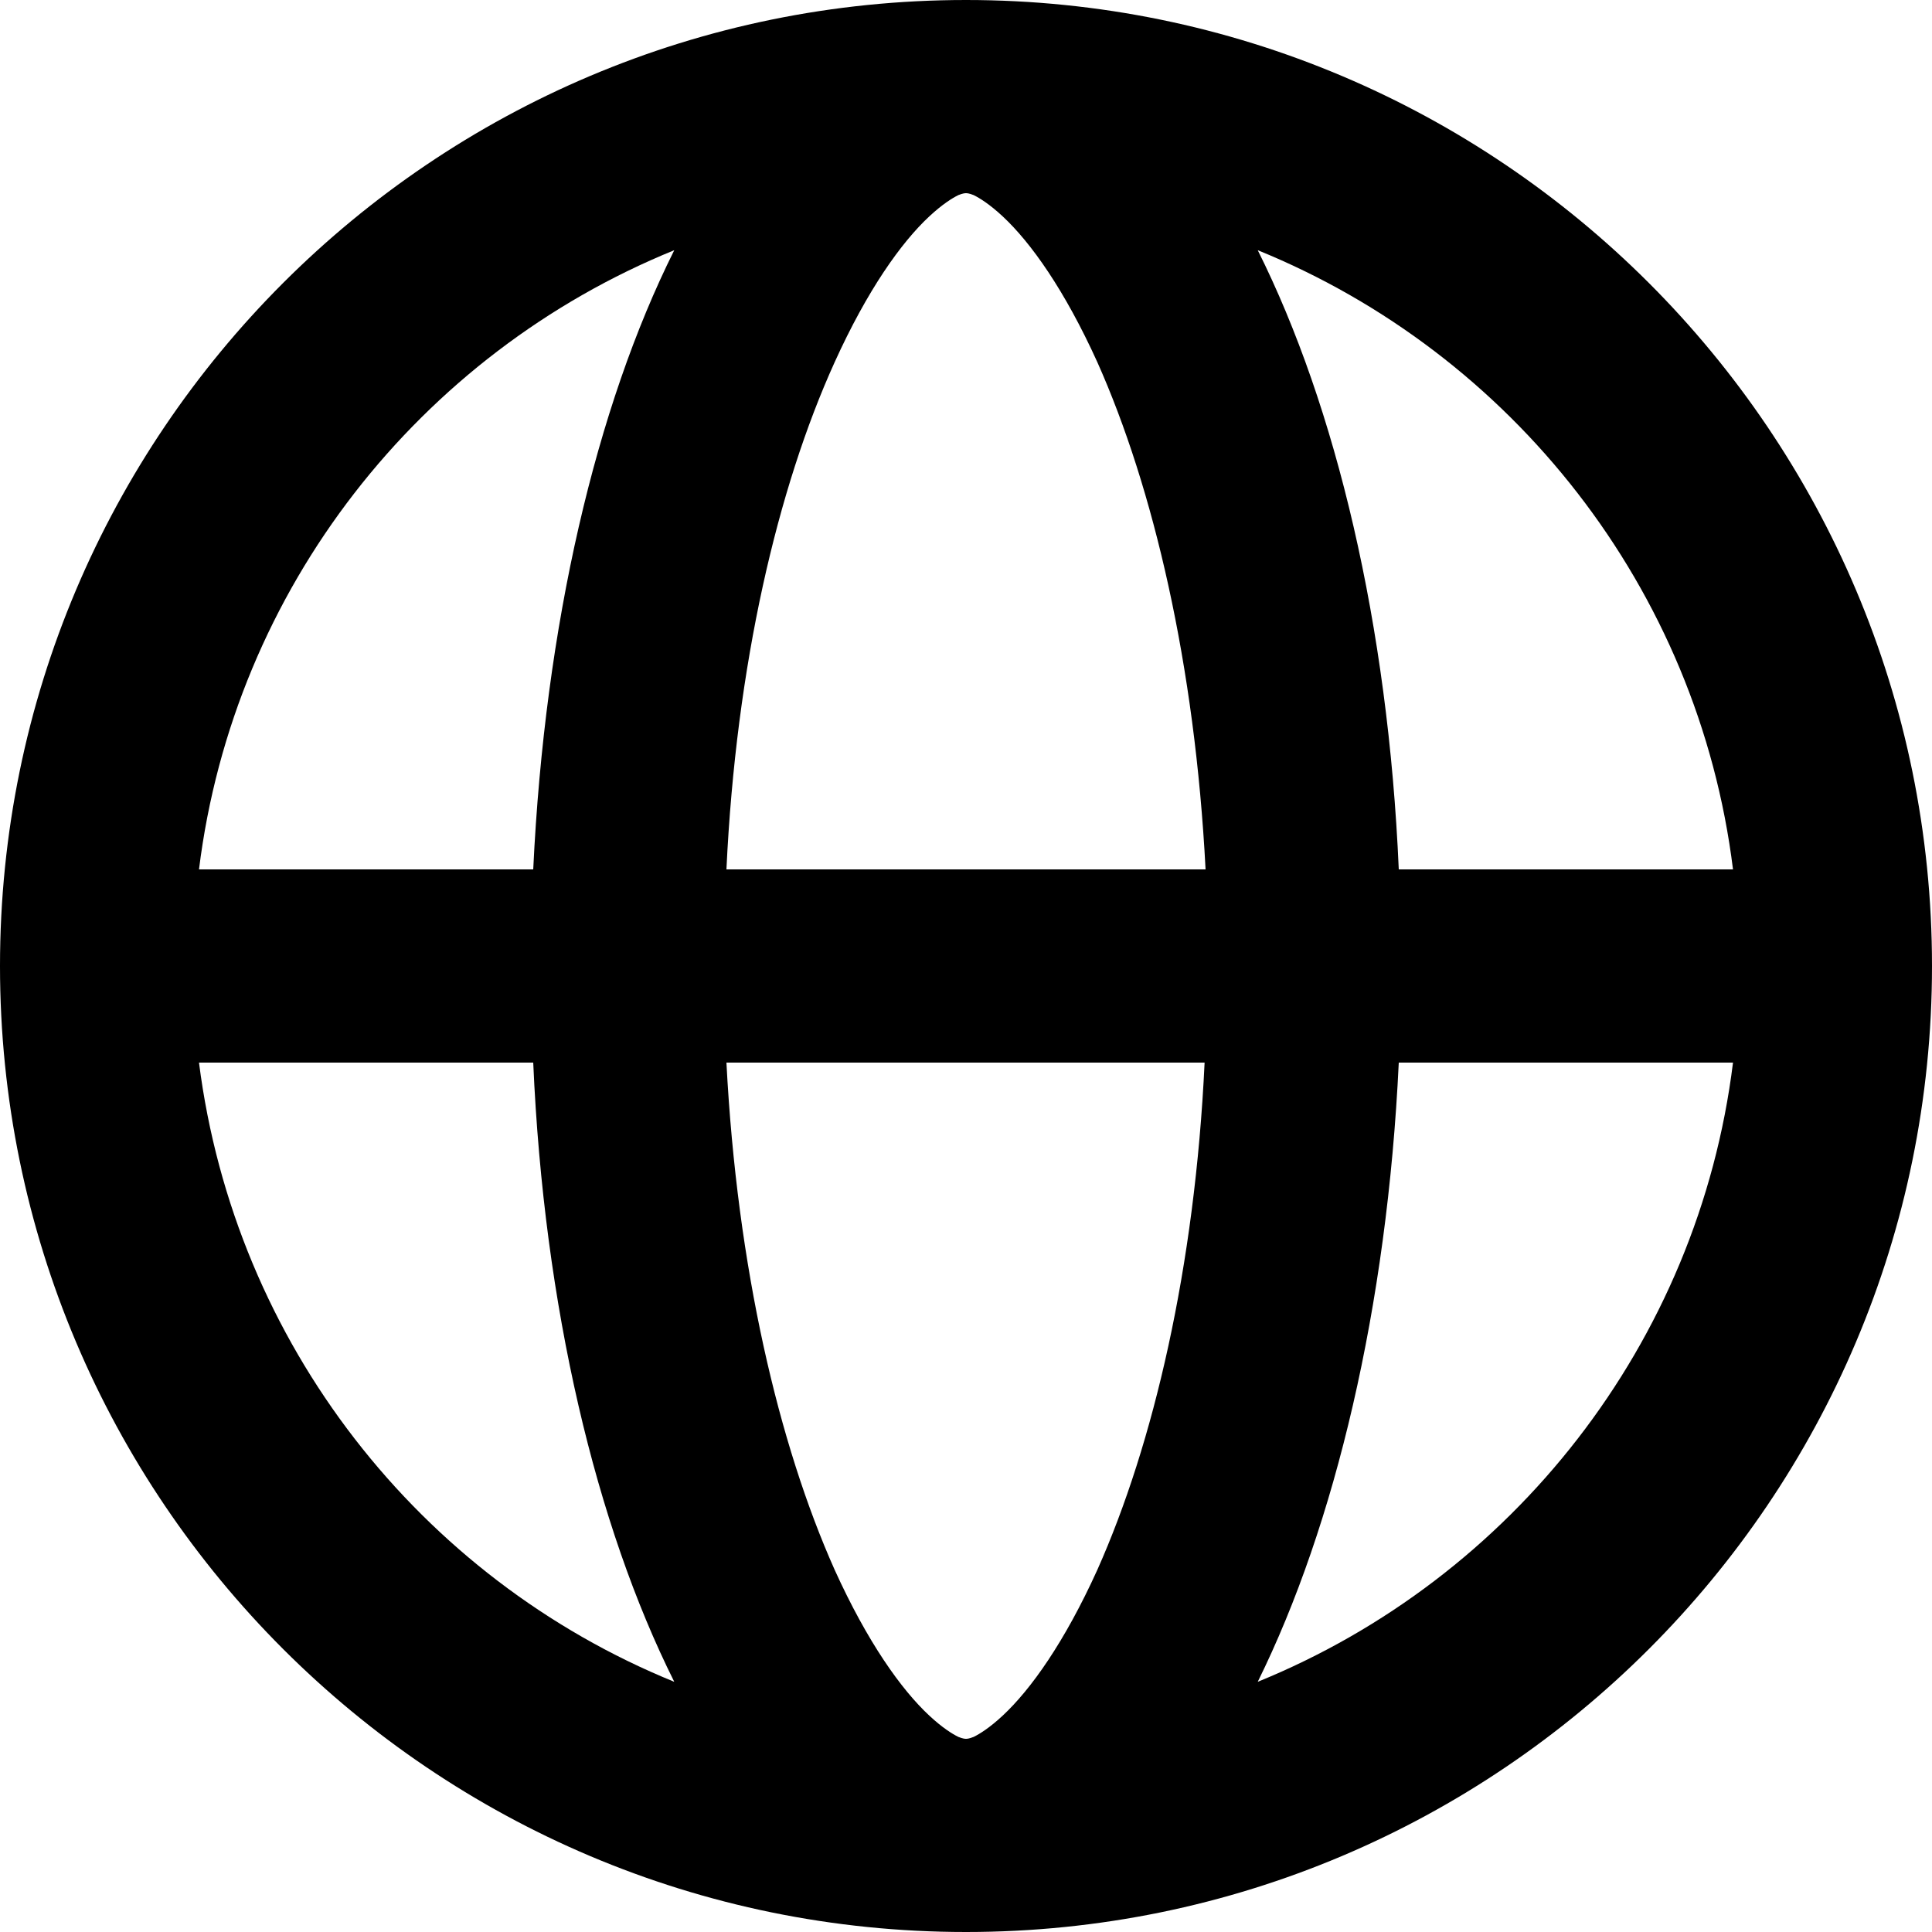 <svg xmlns="http://www.w3.org/2000/svg" viewBox="0 0 32 32">
  <path
    d="M16 0c-8.832 0-16 7.168-16 16s7.168 16 16 16c8.832 0 16-7.168 16-16s-7.168-16-16-16zM28.704 14.4h-5.536c-0.176-4.048-1.040-7.664-2.336-10.256 4.208 1.712 7.296 5.6 7.872 10.256zM3.296 17.6h5.536c0.176 4.048 1.040 7.664 2.336 10.256-4.208-1.712-7.28-5.6-7.872-10.256zM8.832 14.4h-5.536c0.576-4.656 3.664-8.544 7.872-10.256-1.296 2.592-2.144 6.208-2.336 10.256zM18.176 26c-0.544 1.2-1.104 1.984-1.568 2.416-0.224 0.208-0.384 0.304-0.48 0.352-0.080 0.032-0.112 0.032-0.128 0.032v0 0c-0.016 0-0.048 0-0.128-0.032-0.096-0.048-0.256-0.144-0.48-0.352-0.464-0.432-1.024-1.216-1.568-2.416-0.928-2.080-1.616-5.008-1.792-8.4h7.92c-0.16 3.392-0.848 6.32-1.776 8.4zM12.032 14.4c0.16-3.392 0.848-6.32 1.792-8.4 0.544-1.2 1.104-1.984 1.568-2.416 0.224-0.208 0.384-0.304 0.48-0.352 0.080-0.032 0.112-0.032 0.128-0.032v0 0c0.016 0 0.048 0 0.128 0.032 0.096 0.048 0.256 0.144 0.48 0.352 0.464 0.432 1.024 1.216 1.568 2.416 0.928 2.080 1.616 5.008 1.792 8.4h-7.936zM20.832 27.856c1.28-2.592 2.144-6.208 2.336-10.256h5.536c-0.576 4.656-3.664 8.544-7.872 10.256z"
  />
</svg>
